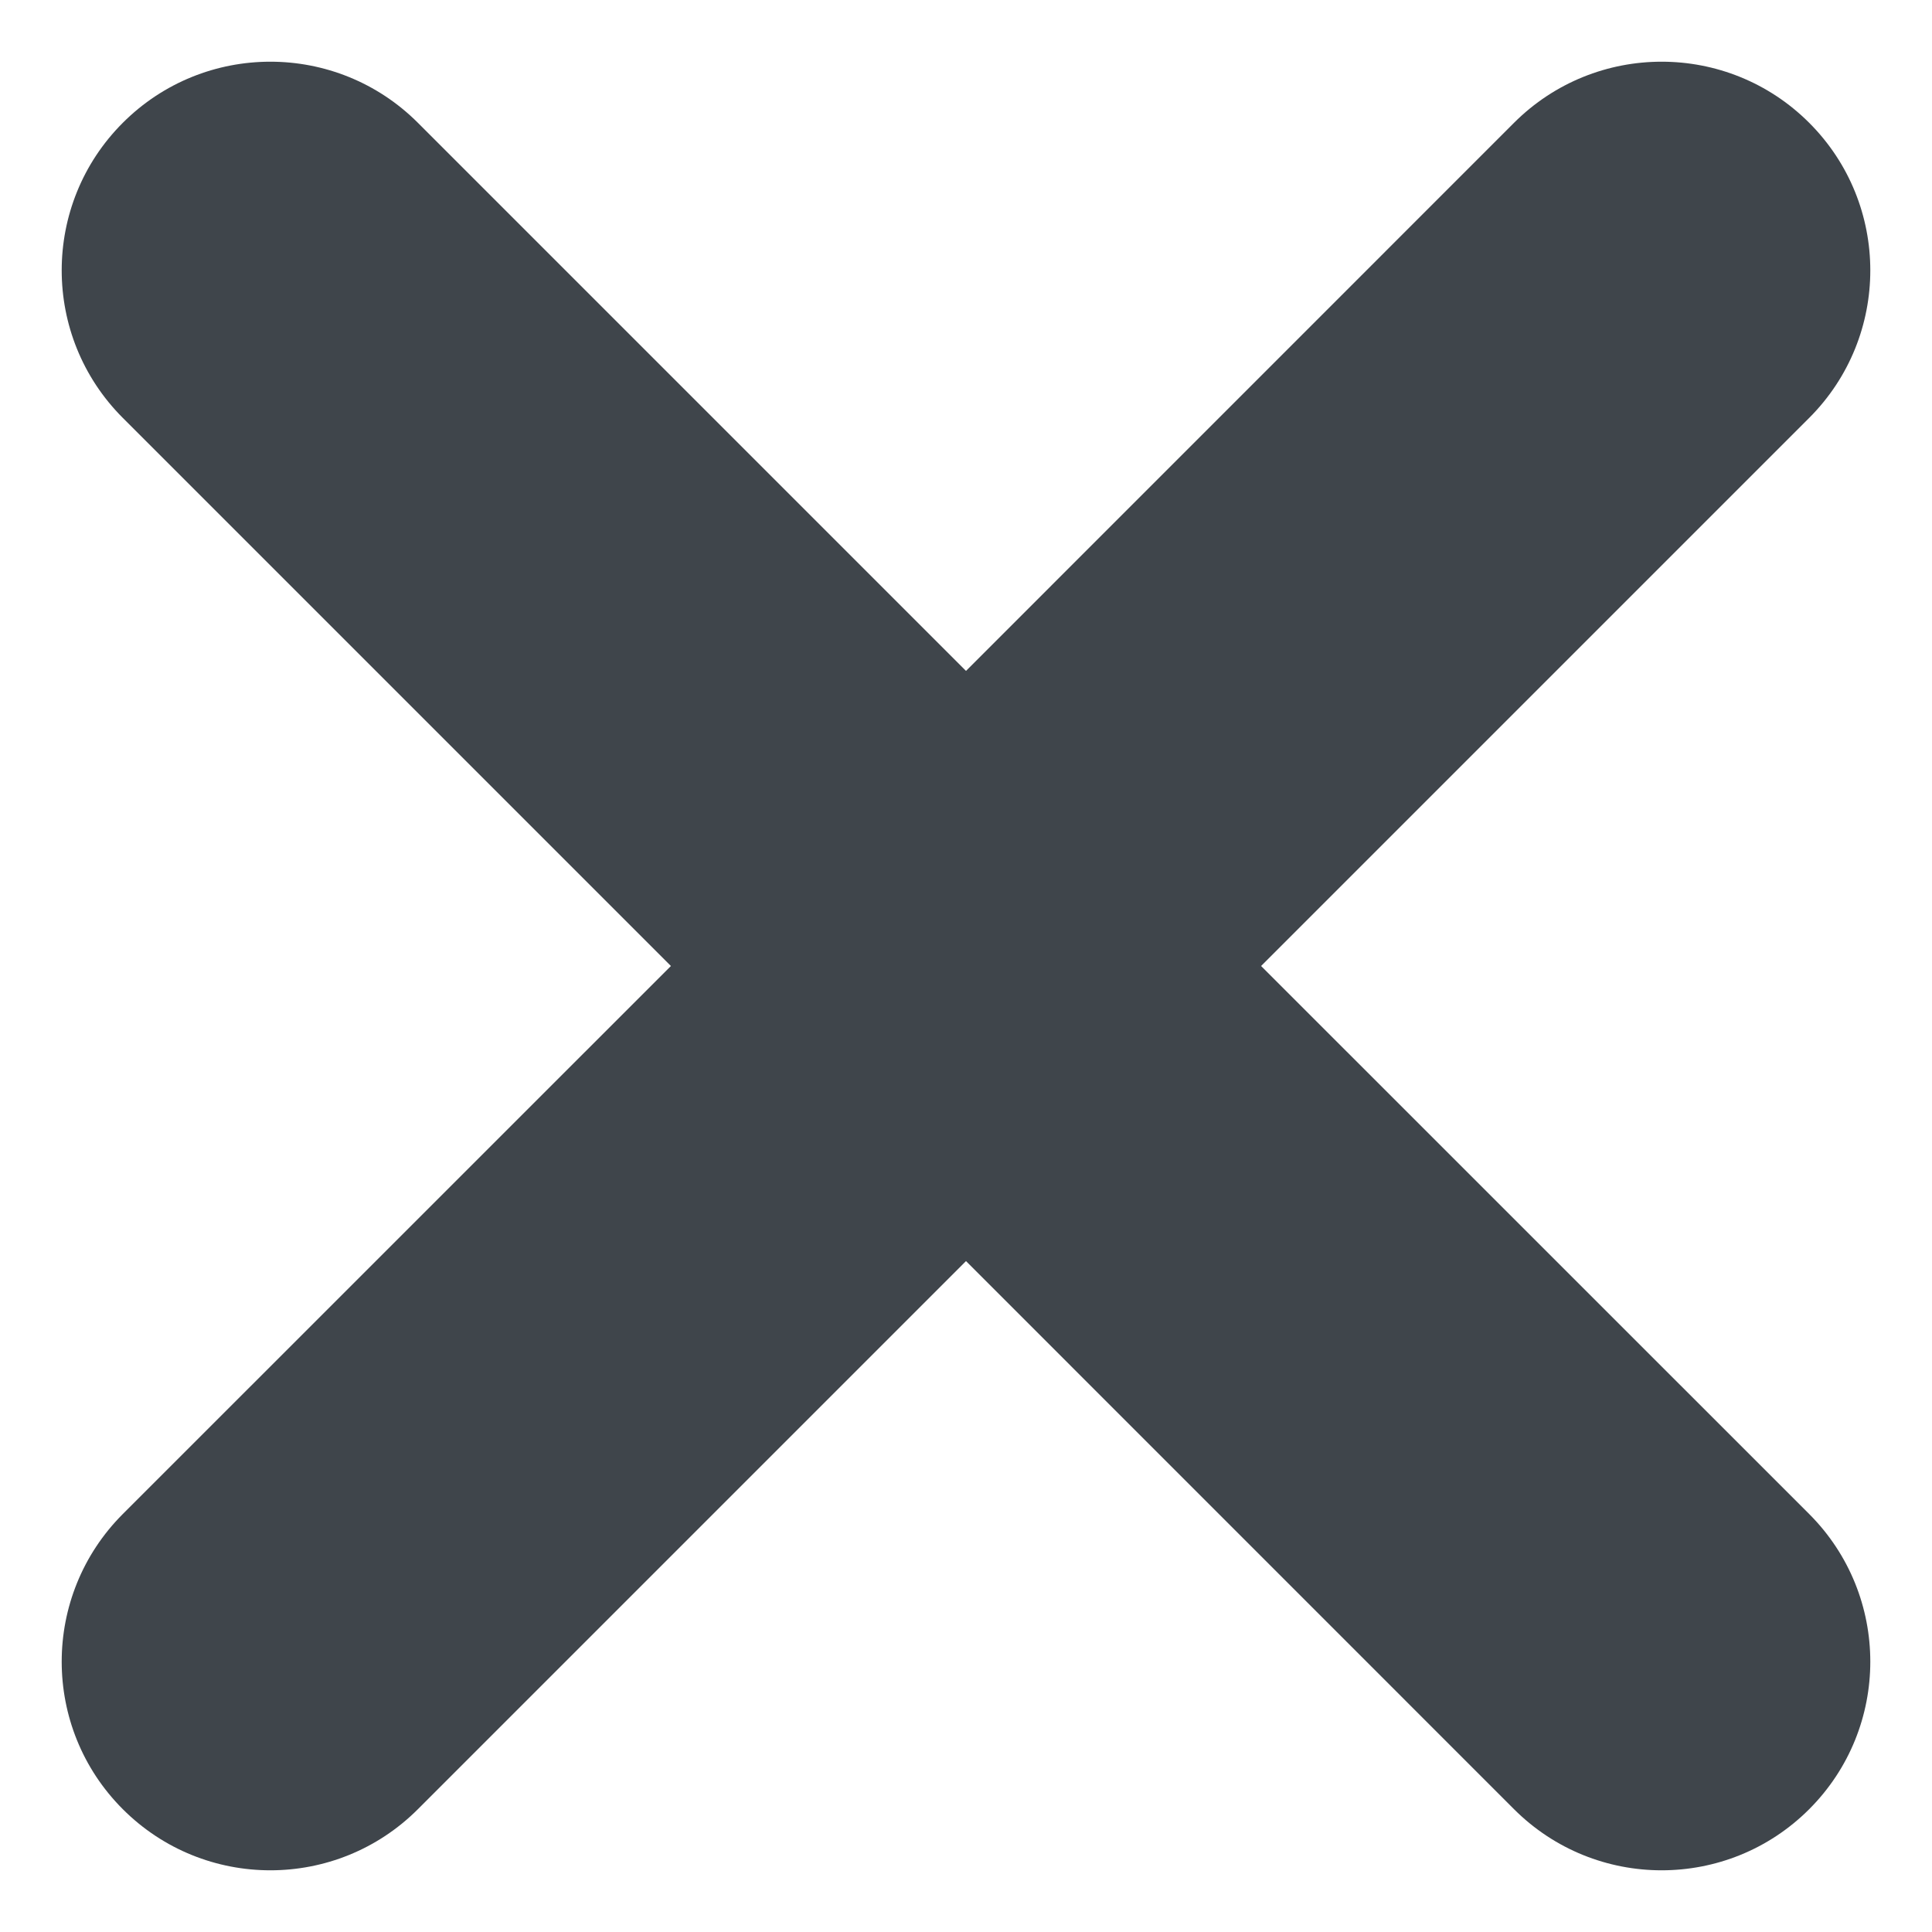 <svg width="23" height="23" viewBox="0 0 23 23" fill="none" xmlns="http://www.w3.org/2000/svg">
<path fill-rule="evenodd" clip-rule="evenodd" d="M4.975 1.462C4.005 0.492 2.432 0.492 1.462 1.462C0.492 2.432 0.492 4.005 1.462 4.975L7.987 11.5L1.462 18.024C0.492 18.995 0.492 20.568 1.462 21.538C2.432 22.508 4.005 22.508 4.975 21.538L11.5 15.013L18.024 21.538C18.995 22.508 20.568 22.508 21.538 21.538C22.508 20.568 22.508 18.995 21.538 18.024L15.013 11.5L21.538 4.975C22.508 4.005 22.508 2.432 21.538 1.462C20.568 0.492 18.995 0.492 18.024 1.462L11.5 7.987L4.975 1.462Z" fill="#3F454B"/>
</svg>
